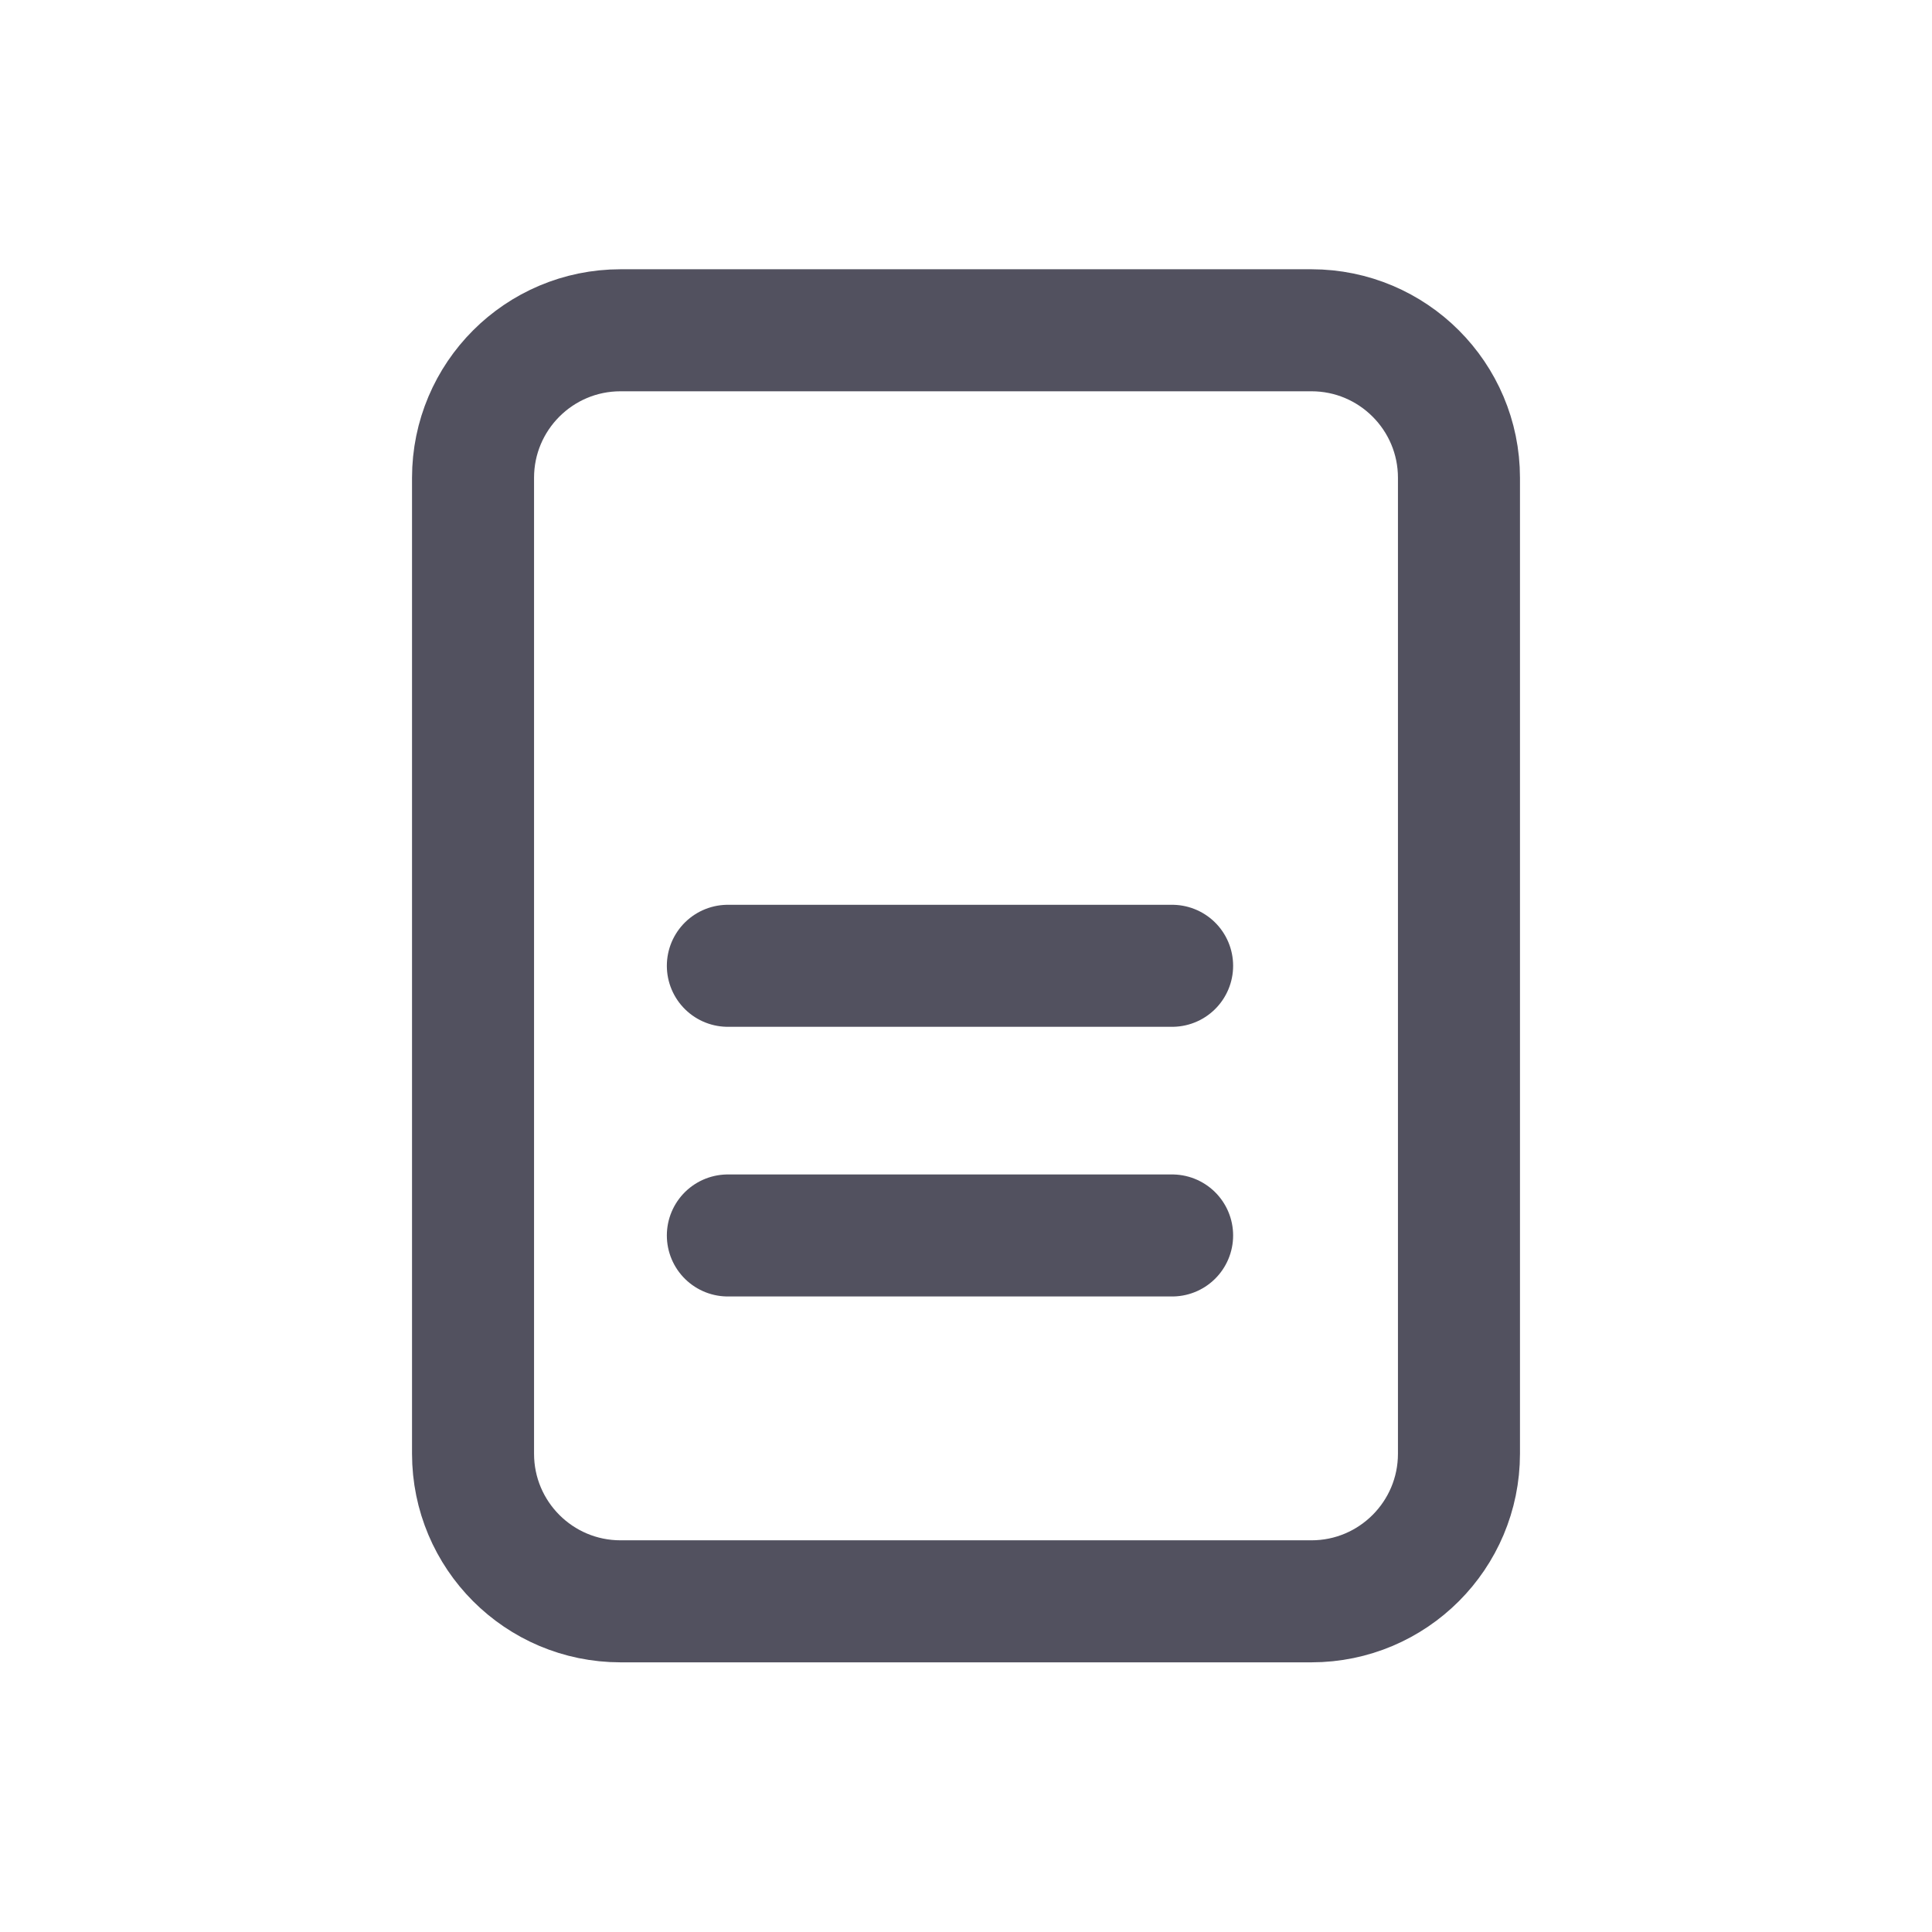 <svg width="19" height="19" viewBox="0 0 19 19" fill="none" xmlns="http://www.w3.org/2000/svg">
<path d="M6.103 3.248H12.897C13.698 3.248 14.348 3.898 14.348 4.699V14.296C14.348 15.098 13.698 15.748 12.897 15.748H6.103C5.301 15.748 4.652 15.098 4.652 14.296V4.699C4.652 3.898 5.301 3.248 6.103 3.248Z" stroke="#52515F" stroke-width="1.2" stroke-linecap="round" stroke-linejoin="round"/>
<path d="M11.527 9.498L7.158 9.498" stroke="#52515F" stroke-width="1.2" stroke-linecap="round" stroke-linejoin="round"/>
<path d="M11.527 12.15L7.158 12.15" stroke="#52515F" stroke-width="1.2" stroke-linecap="round" stroke-linejoin="round"/>
</svg>
